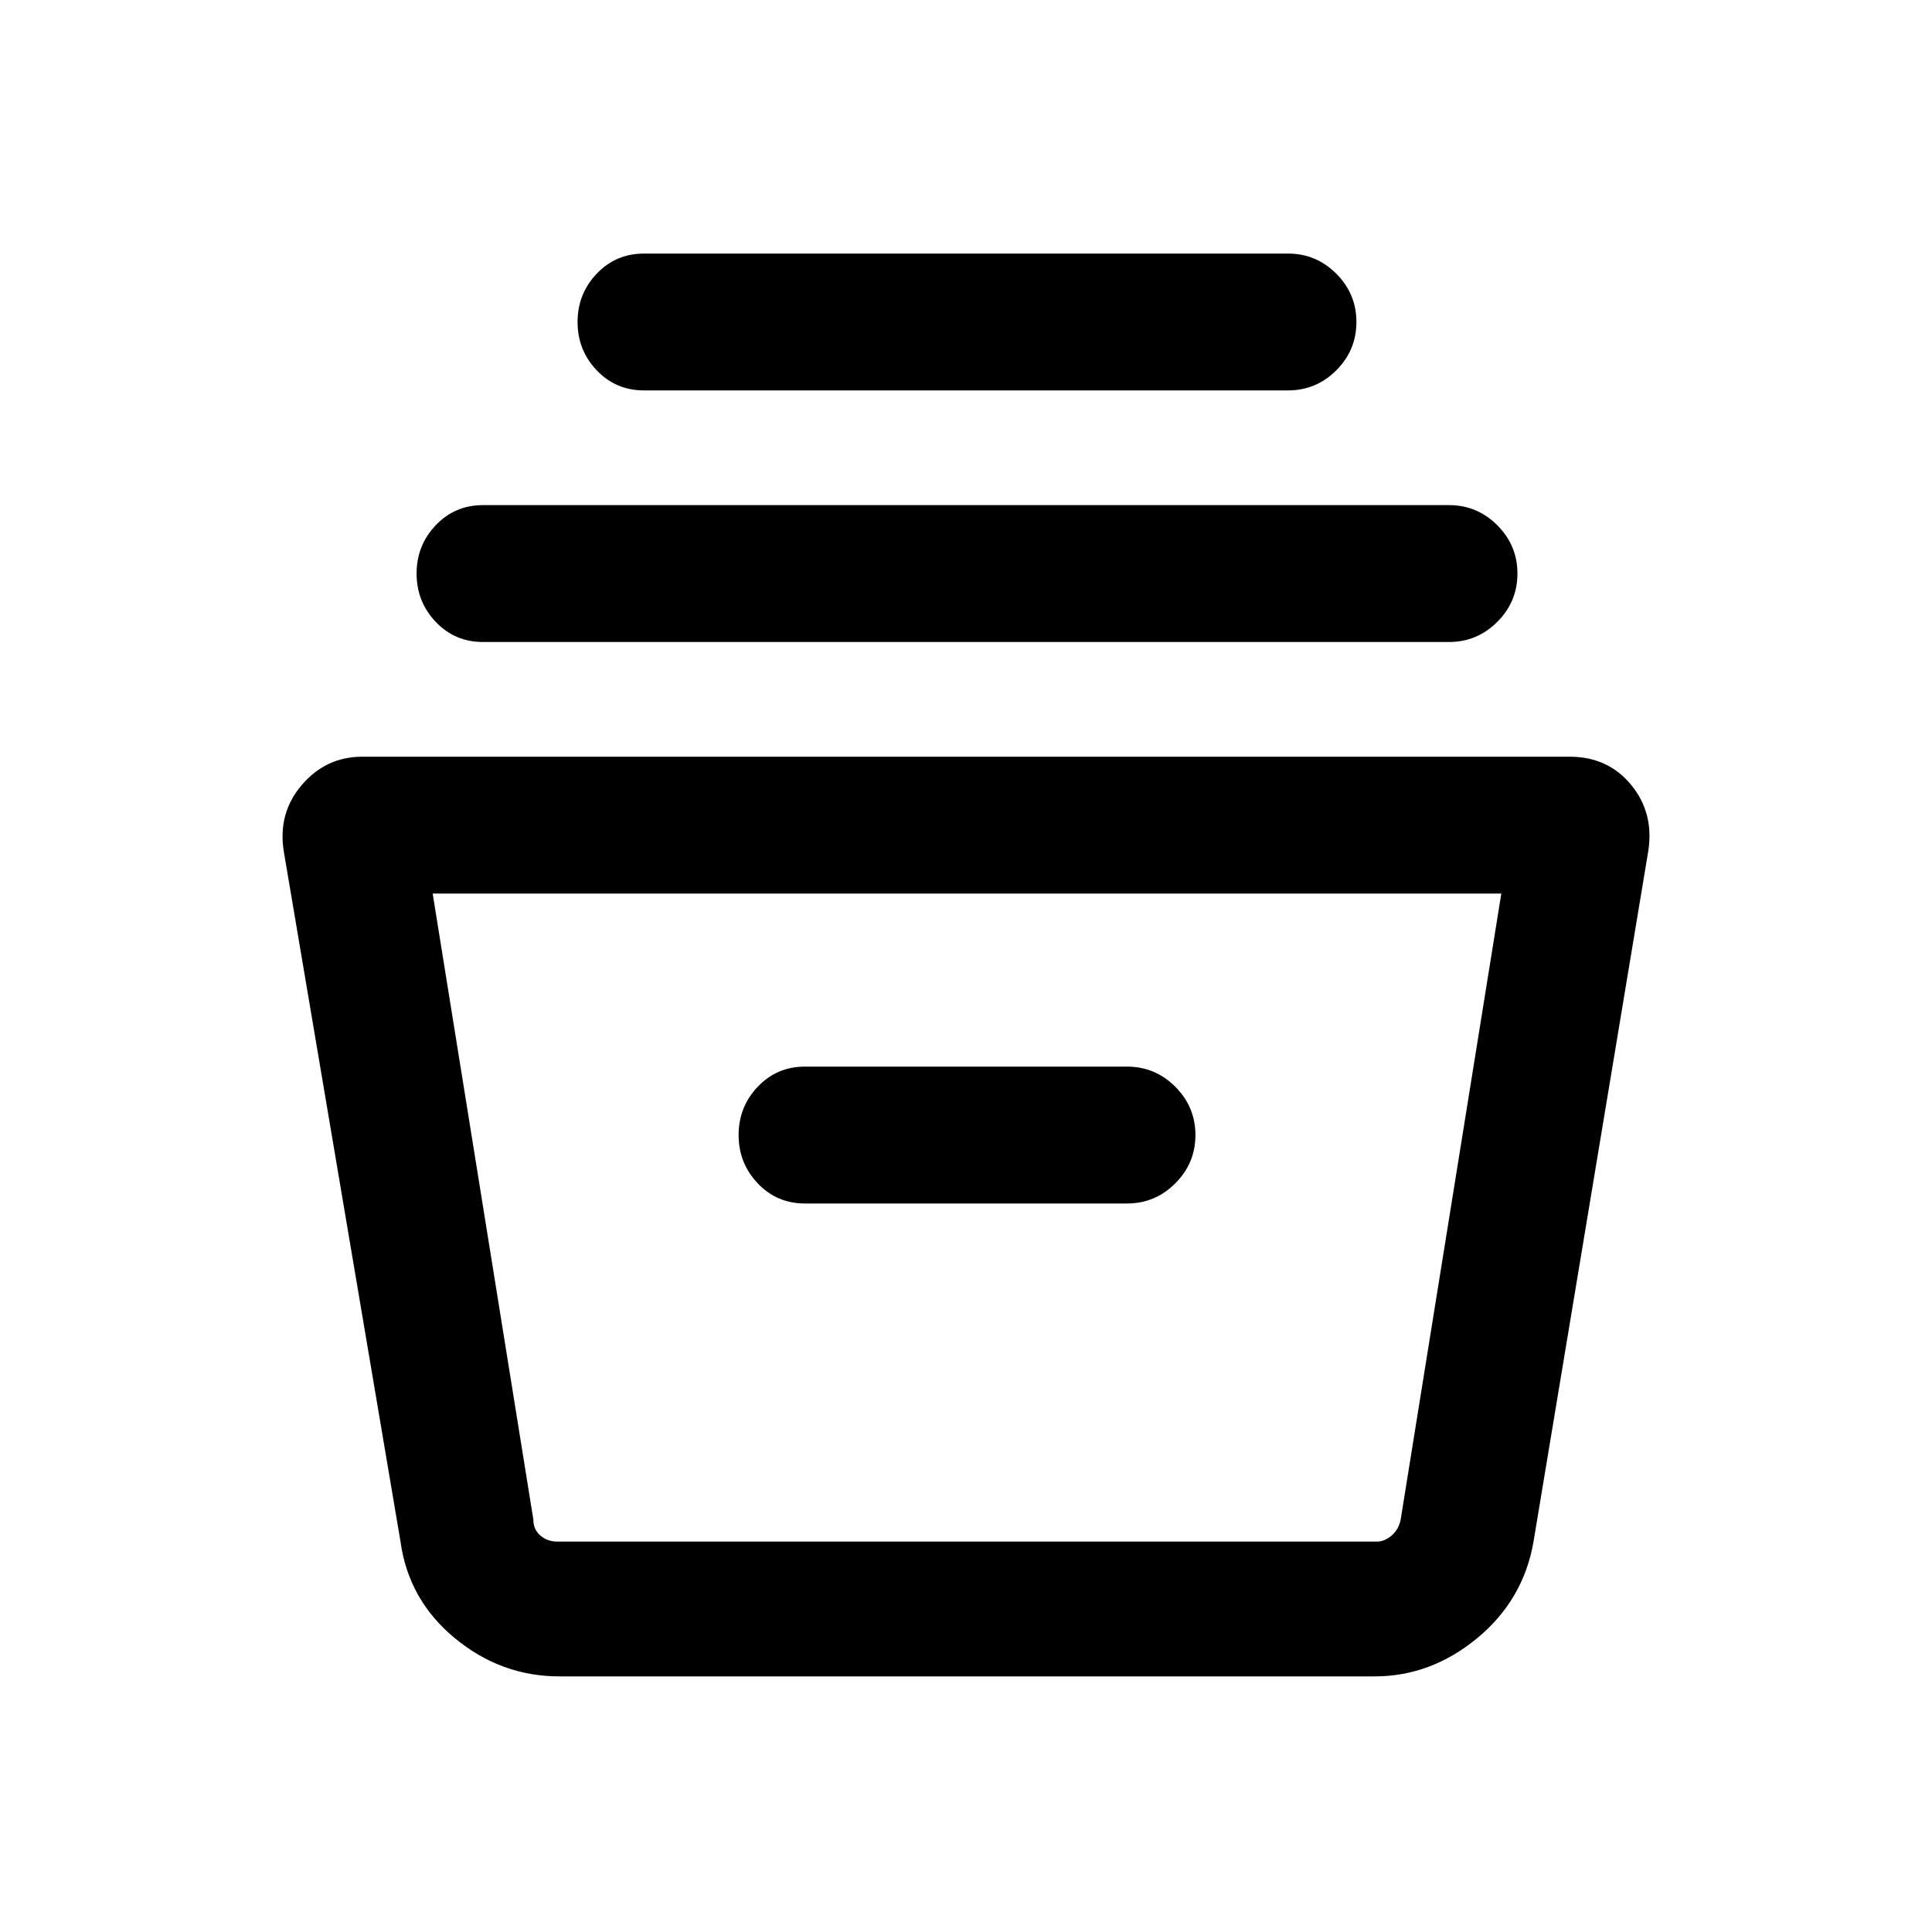 <svg xmlns="http://www.w3.org/2000/svg" height="40" width="40"><path d="M11.583 34.708q-1.208 0-2.166-.791-.959-.792-1.125-2L5.875 17.625q-.125-.792.375-1.375t1.25-.583h25q.792 0 1.271.583.479.583.354 1.375L31.75 31.917q-.208 1.208-1.167 2-.958.791-2.125.791ZM8.958 18.5l2.084 12.958q0 .209.146.334.145.125.354.125H28.5q.167 0 .312-.125.146-.125.188-.334L31.083 18.5Zm7.709 6.417h6.666q.584 0 1-.417.417-.417.417-1t-.417-1q-.416-.417-1-.417h-6.666q-.584 0-.979.417-.396.417-.396 1t.396 1q.395.417.979.417ZM10 13.292q-.583 0-.979-.417t-.396-1q0-.583.396-1 .396-.417.979-.417h20q.583 0 1 .417.417.417.417 1t-.417 1q-.417.417-1 .417Zm3.333-5.209q-.583 0-.979-.416-.396-.417-.396-1 0-.584.396-1 .396-.417.979-.417h13.334q.583 0 1 .417.416.416.416 1 0 .583-.416 1-.417.416-1 .416ZM11.5 31.917h17.917H11.5Z"/></svg>